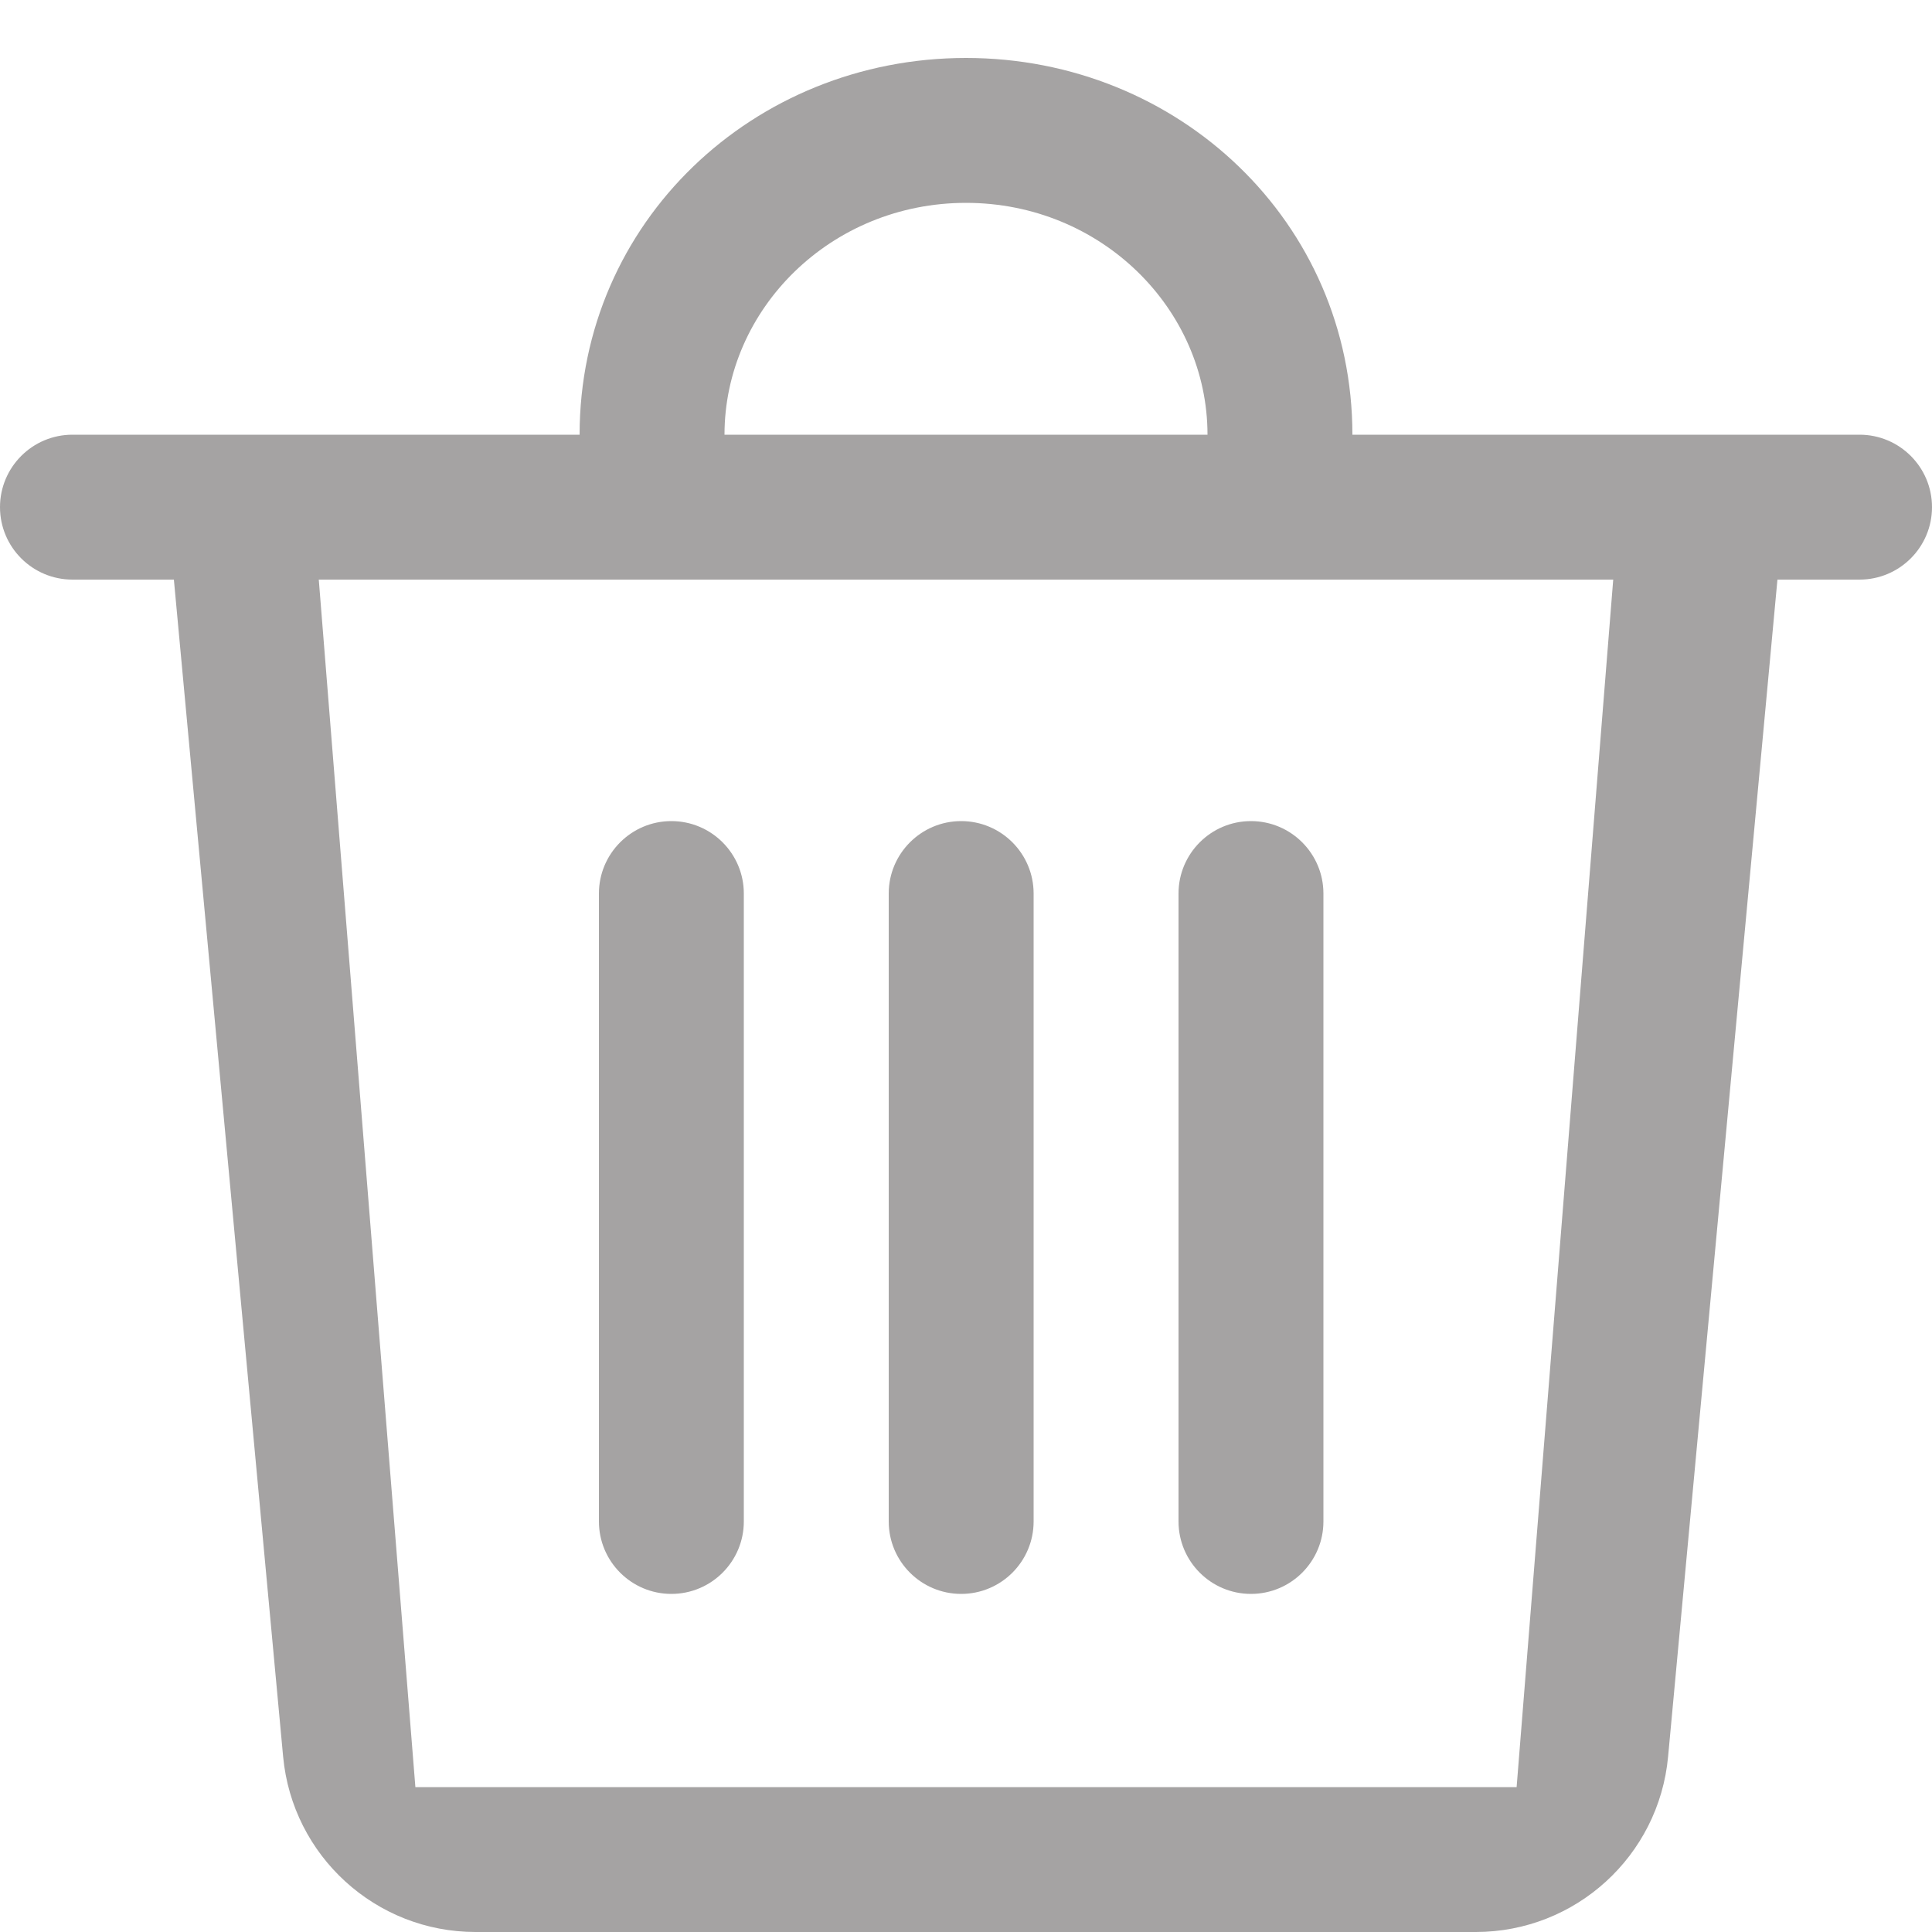 <svg width="20" height="20" viewBox="0 0 20 20" fill="none" xmlns="http://www.w3.org/2000/svg">
<path d="M10.7 15.75V9.25C10.7 8.836 10.364 8.5 9.95 8.5C9.536 8.5 9.2 8.836 9.2 9.25V15.75C9.2 16.164 9.536 16.5 9.95 16.5C10.364 16.5 10.7 16.164 10.7 15.75Z" fill="#A5A3A3"/>
<path d="M7.7 15.75V9.25C7.7 8.836 7.364 8.5 6.95 8.5C6.536 8.5 6.2 8.836 6.2 9.25V15.75C6.2 16.164 6.536 16.5 6.95 16.5C7.364 16.5 7.7 16.164 7.7 15.75Z" fill="#A5A3A3"/>
<path d="M13.7 15.75V9.25C13.7 8.836 13.364 8.5 12.95 8.5C12.536 8.5 12.2 8.836 12.2 9.25V15.75C12.2 16.164 12.536 16.5 12.95 16.5C13.364 16.5 13.7 16.164 13.7 15.75Z" fill="#A5A3A3"/>
<path d="M14 4.5C14 2.3 12.2 0.6 10 0.6C7.8 0.6 6 2.3 6 4.5H0.75C0.336 4.5 0 4.836 0 5.25C0 5.664 0.336 6 0.75 6H1.8L2.931 18.185C3.027 19.213 3.89 20 4.923 20H15.277C16.31 20 17.173 19.213 17.268 18.185L18.4 6H19.25C19.664 6 20 5.664 20 5.25C20 4.836 19.664 4.5 19.25 4.5H14ZM10 2.1C11.4 2.1 12.5 3.2 12.5 4.5H7.5C7.5 3.2 8.6 2.1 10 2.1ZM15.7 18.5H4.3L3.3 6H6.3C6.3 6 8.8 6 13.7 6C13.7 6 14.7 6 16.7 6L15.7 18.5Z" fill="#A5A3A3"/>
</svg>
